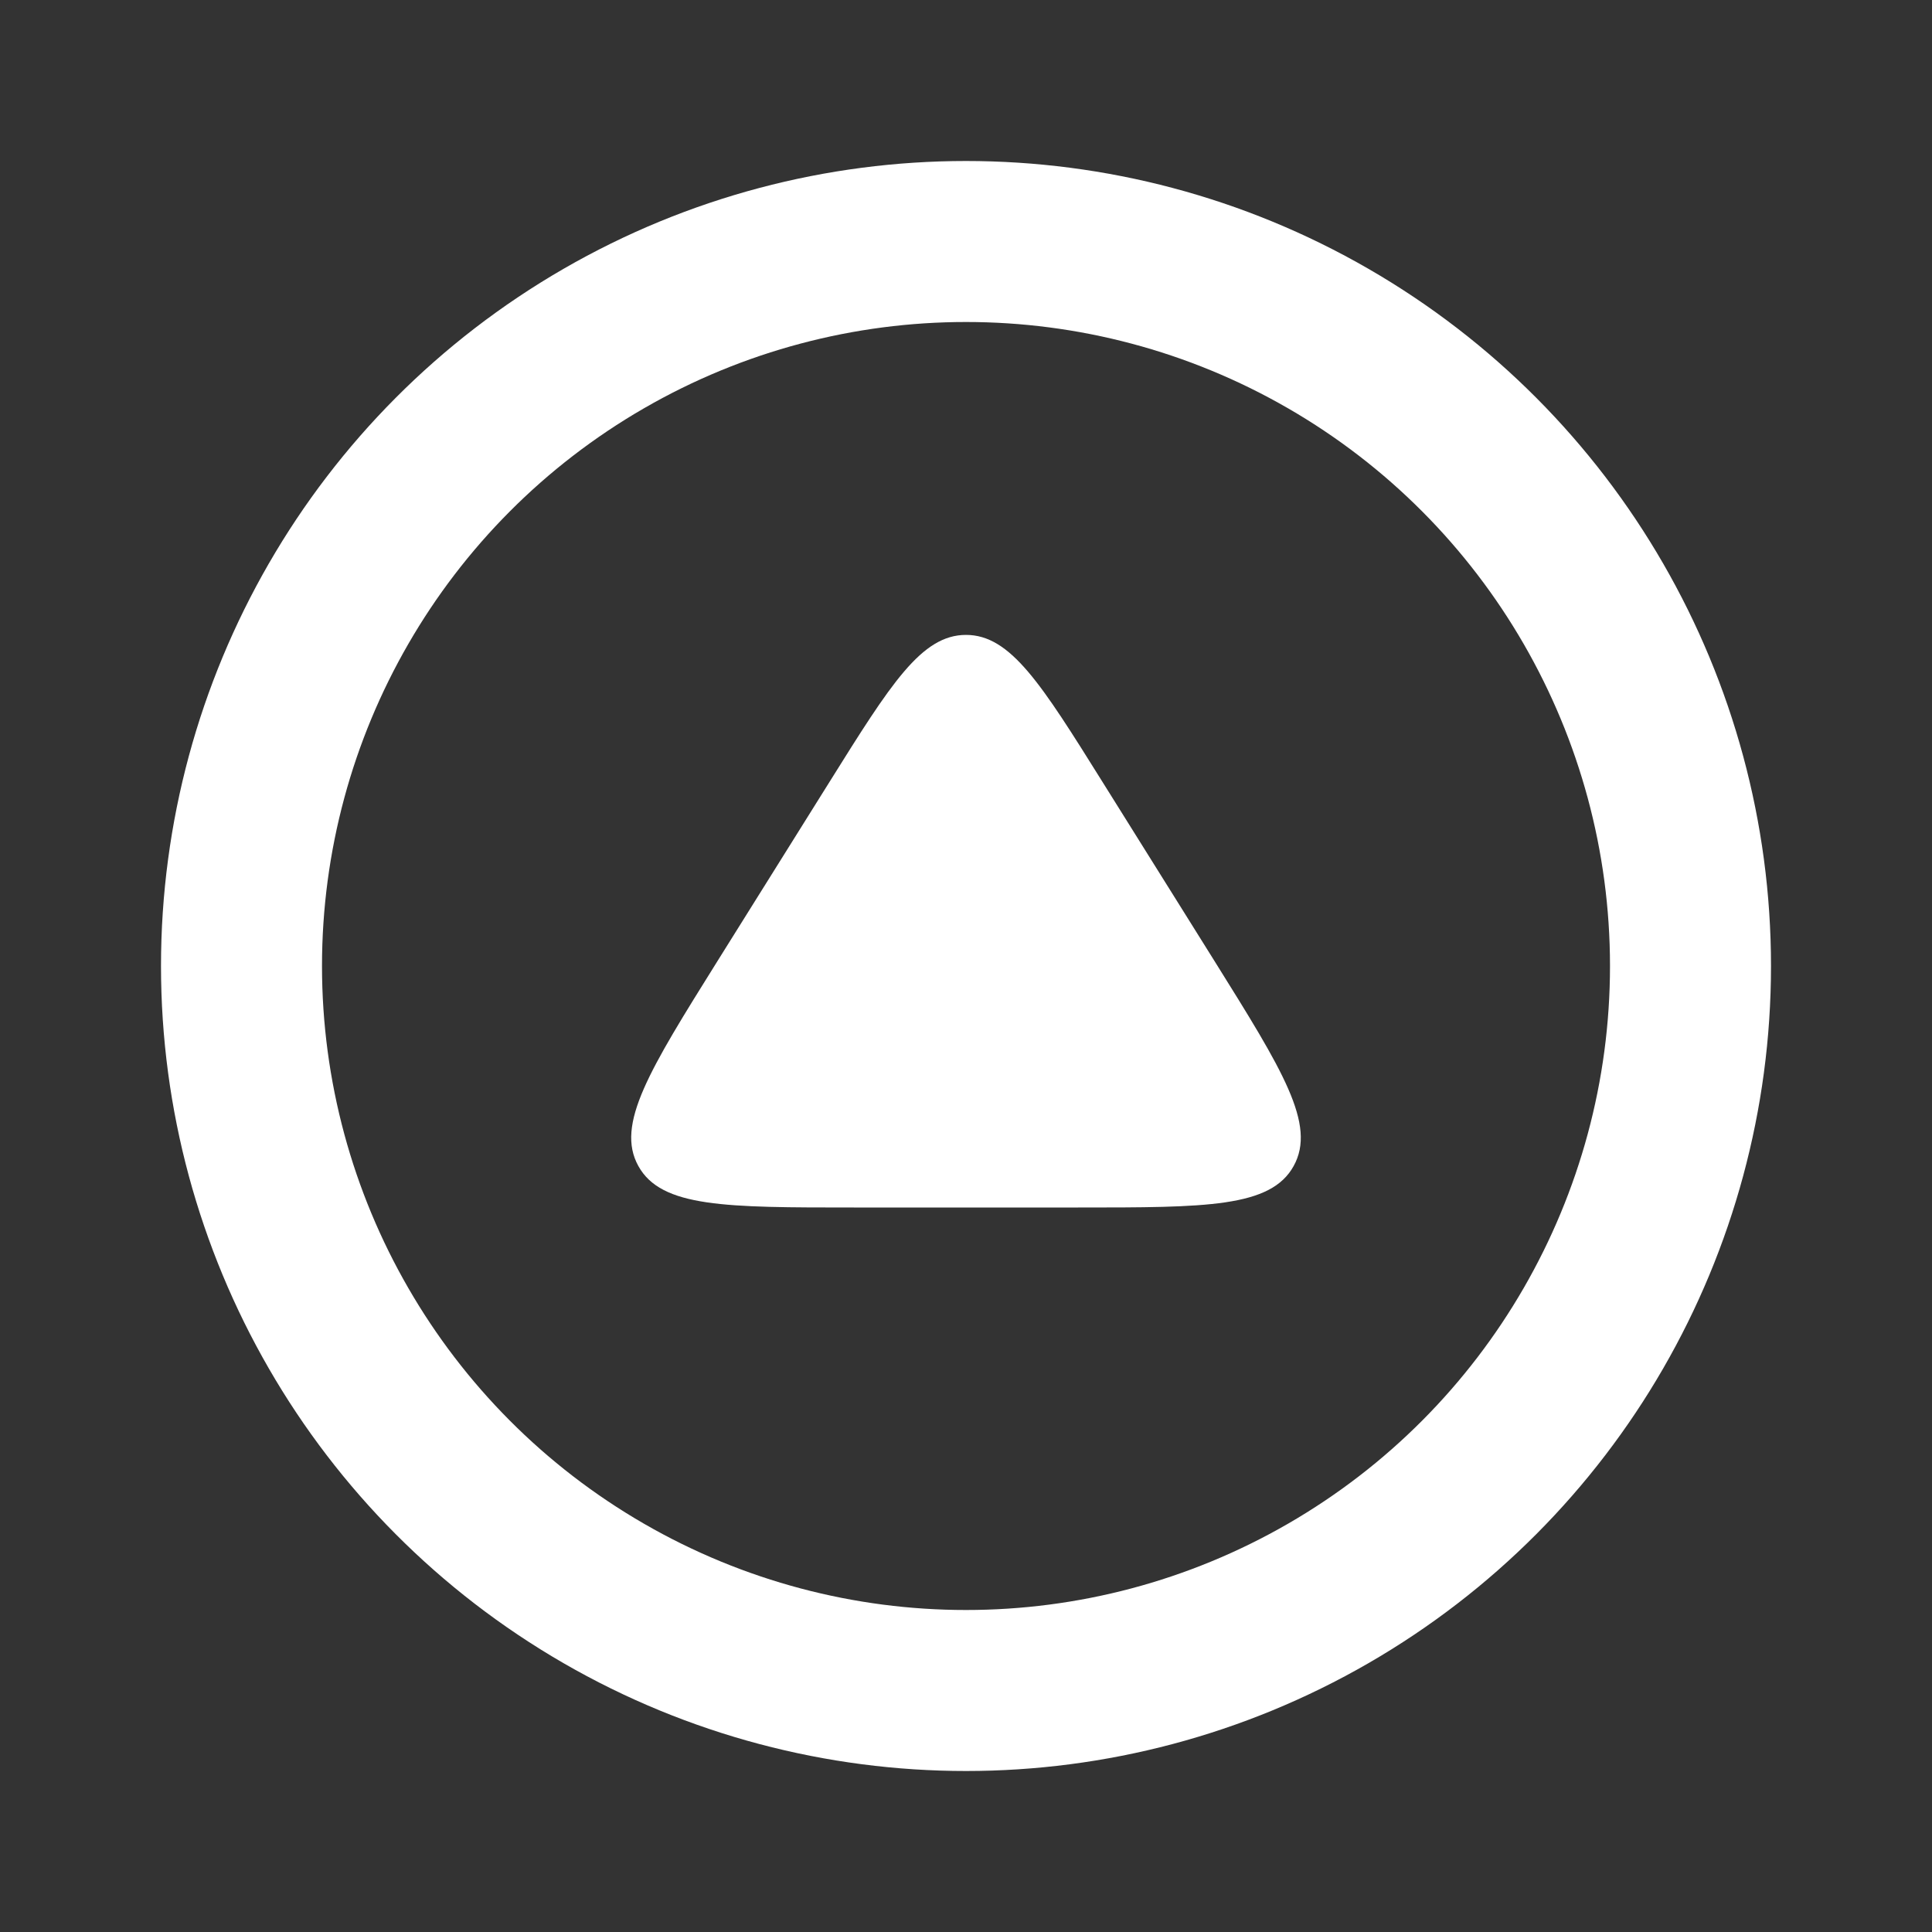 <svg width="24" height="24" viewBox="0 0 24 24" fill="none" xmlns="http://www.w3.org/2000/svg">
<rect x="0" y="0" width="24" height="24" fill="#333333" stroke="none"/>
<circle cx="12" cy="12" r="9" stroke="white" stroke-width="2"/>
<path d="M10.304 9.714L8.912 11.94C8.067 13.293 7.644 13.97 7.93 14.485C8.215 15 9.013 15 10.608 15H13.392C14.987 15 15.785 15 16.07 14.485C16.356 13.97 15.933 13.293 15.088 11.94L13.696 9.714C12.935 8.496 12.554 7.887 12 7.887C11.446 7.887 11.065 8.496 10.304 9.714Z" fill="white"/>
</svg>
